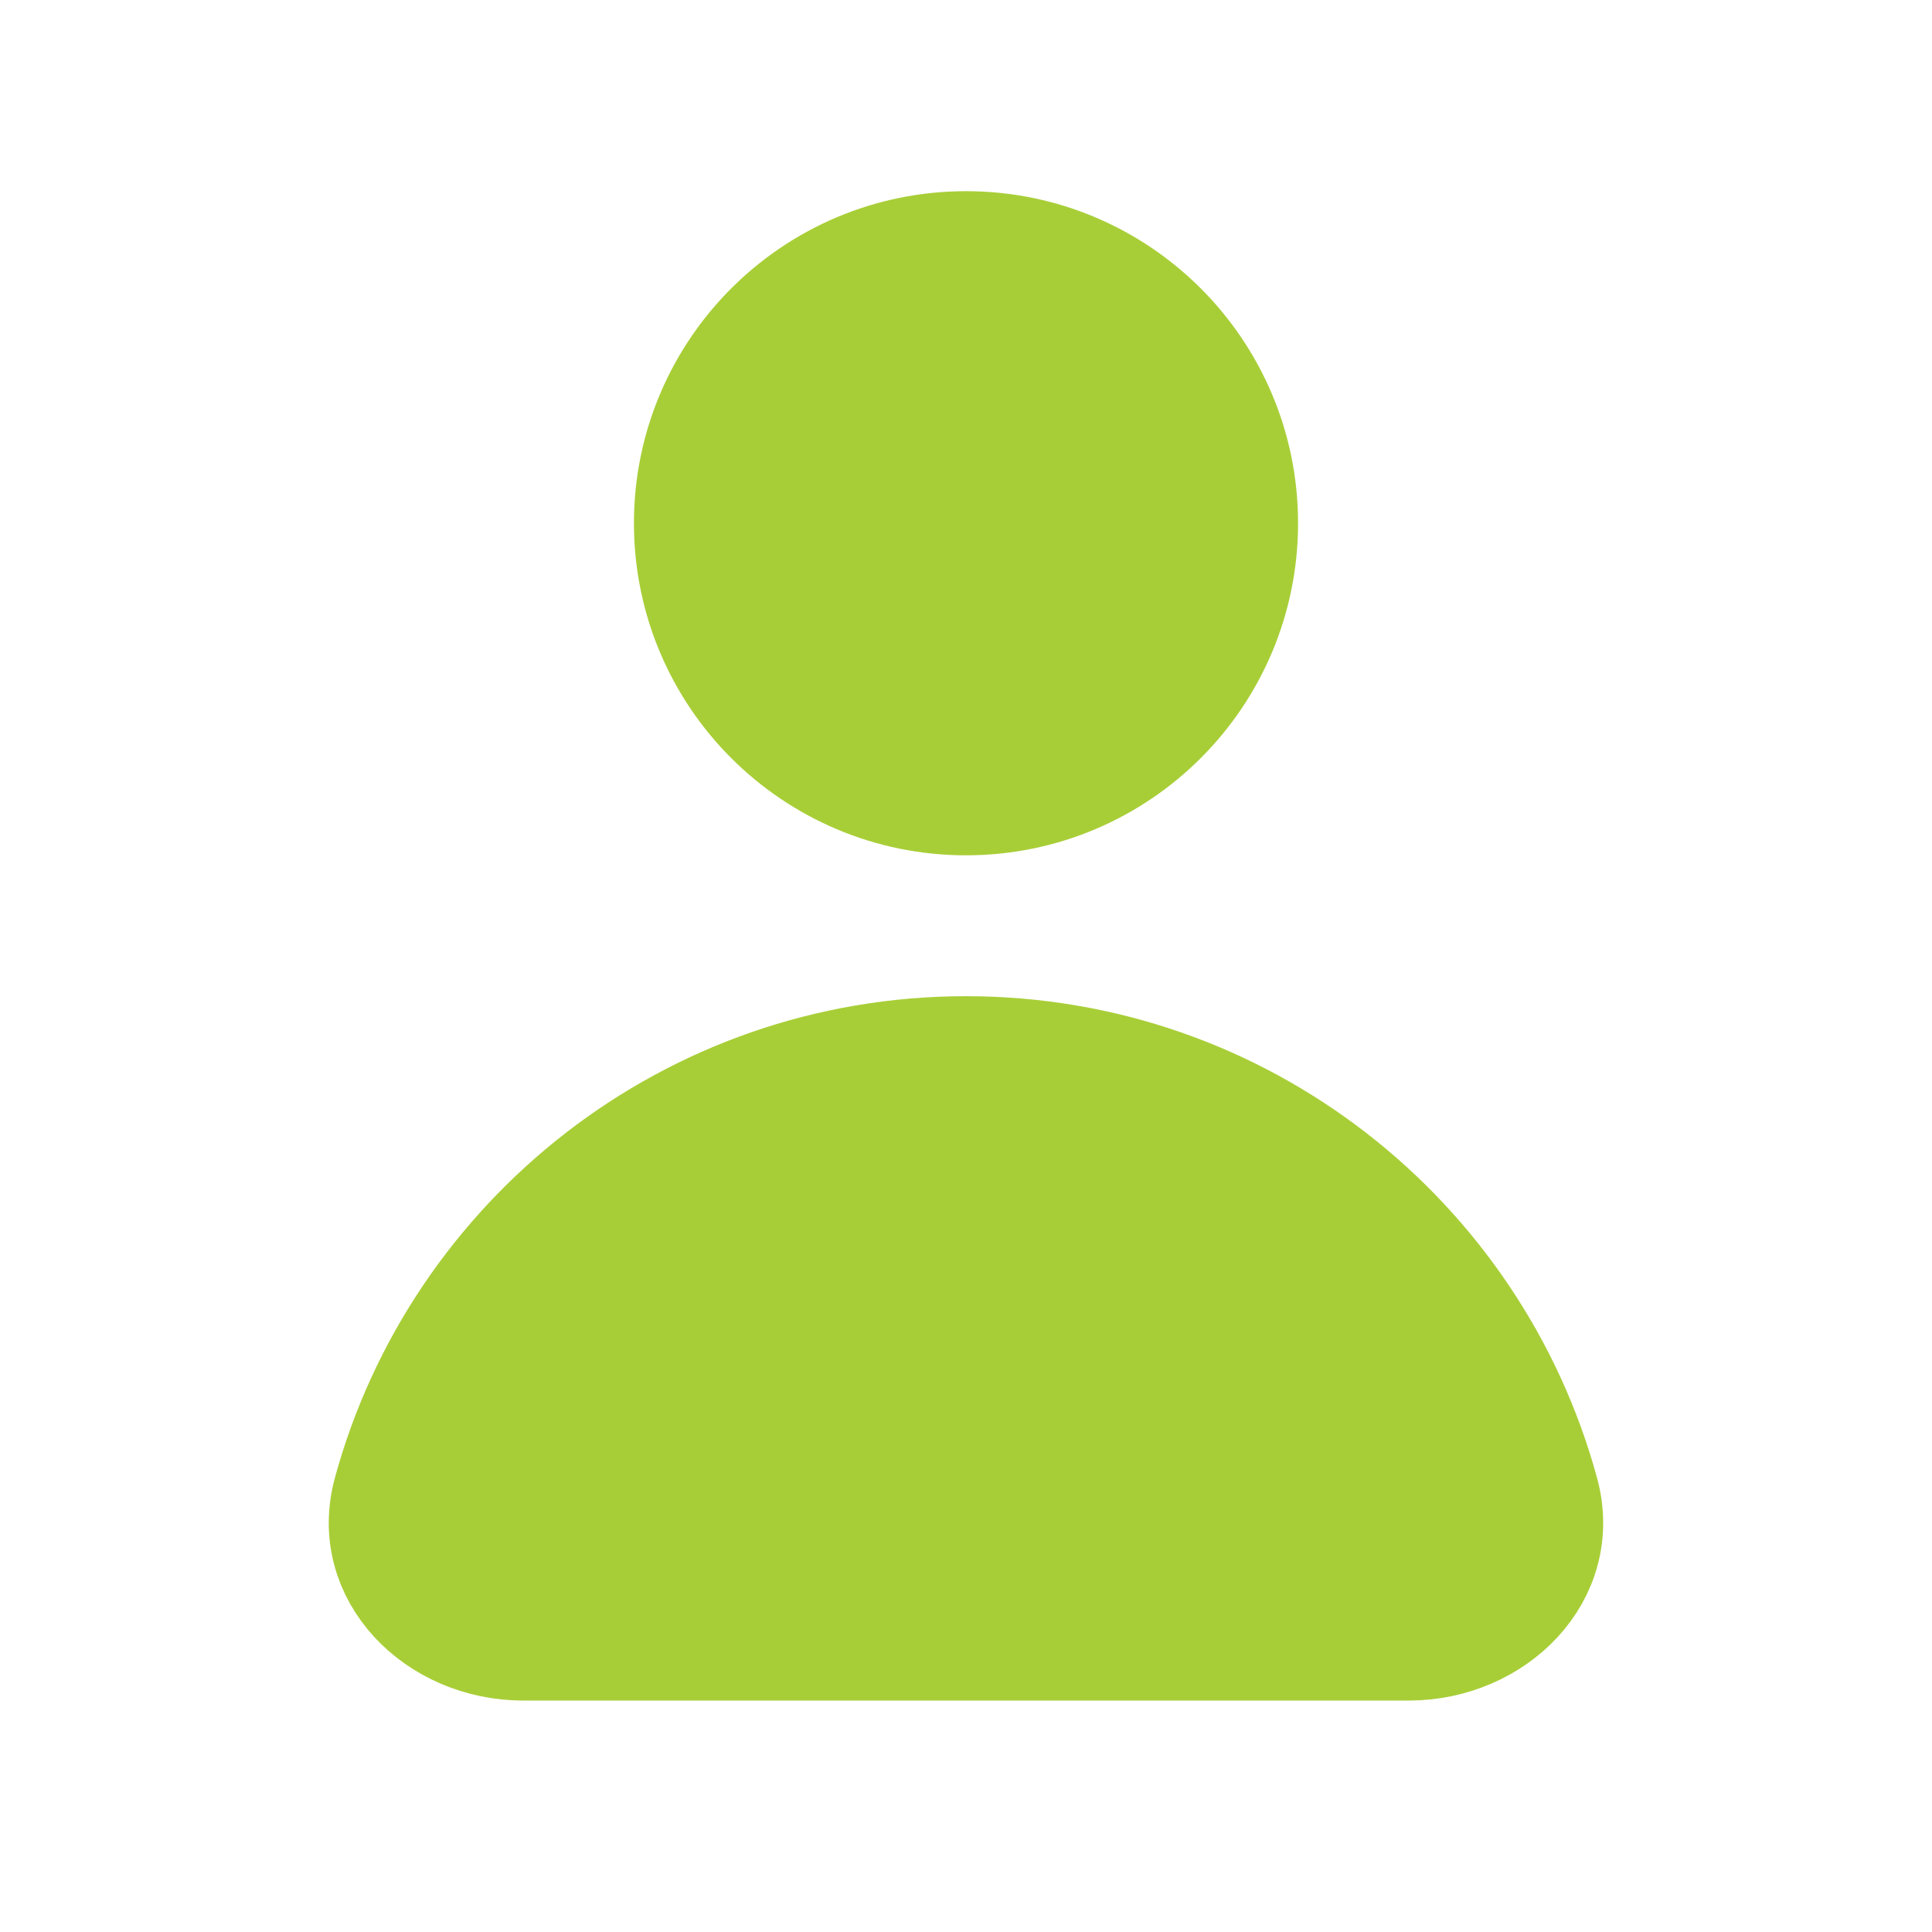 <svg width="24" height="24" viewBox="0 0 24 24" fill="none" xmlns="http://www.w3.org/2000/svg">
<path d="M12 13C8.542 13 5.631 15.34 4.763 18.523C4.473 19.589 5.395 20.5 6.5 20.5H17.5C18.604 20.5 19.527 19.589 19.236 18.523C18.369 15.34 15.458 13 12 13Z" fill="#A8CE37" stroke="#A8CE37" stroke-width="1.25" stroke-linecap="round"/>
<path d="M15.5 6.5C15.5 8.433 13.933 10 12 10C10.067 10 8.5 8.433 8.5 6.5C8.5 4.567 10.067 3 12 3C13.933 3 15.5 4.567 15.5 6.5Z" fill="#A8CE37" stroke="#A8CE37" stroke-width="1.25" stroke-linecap="round"/>
</svg>
